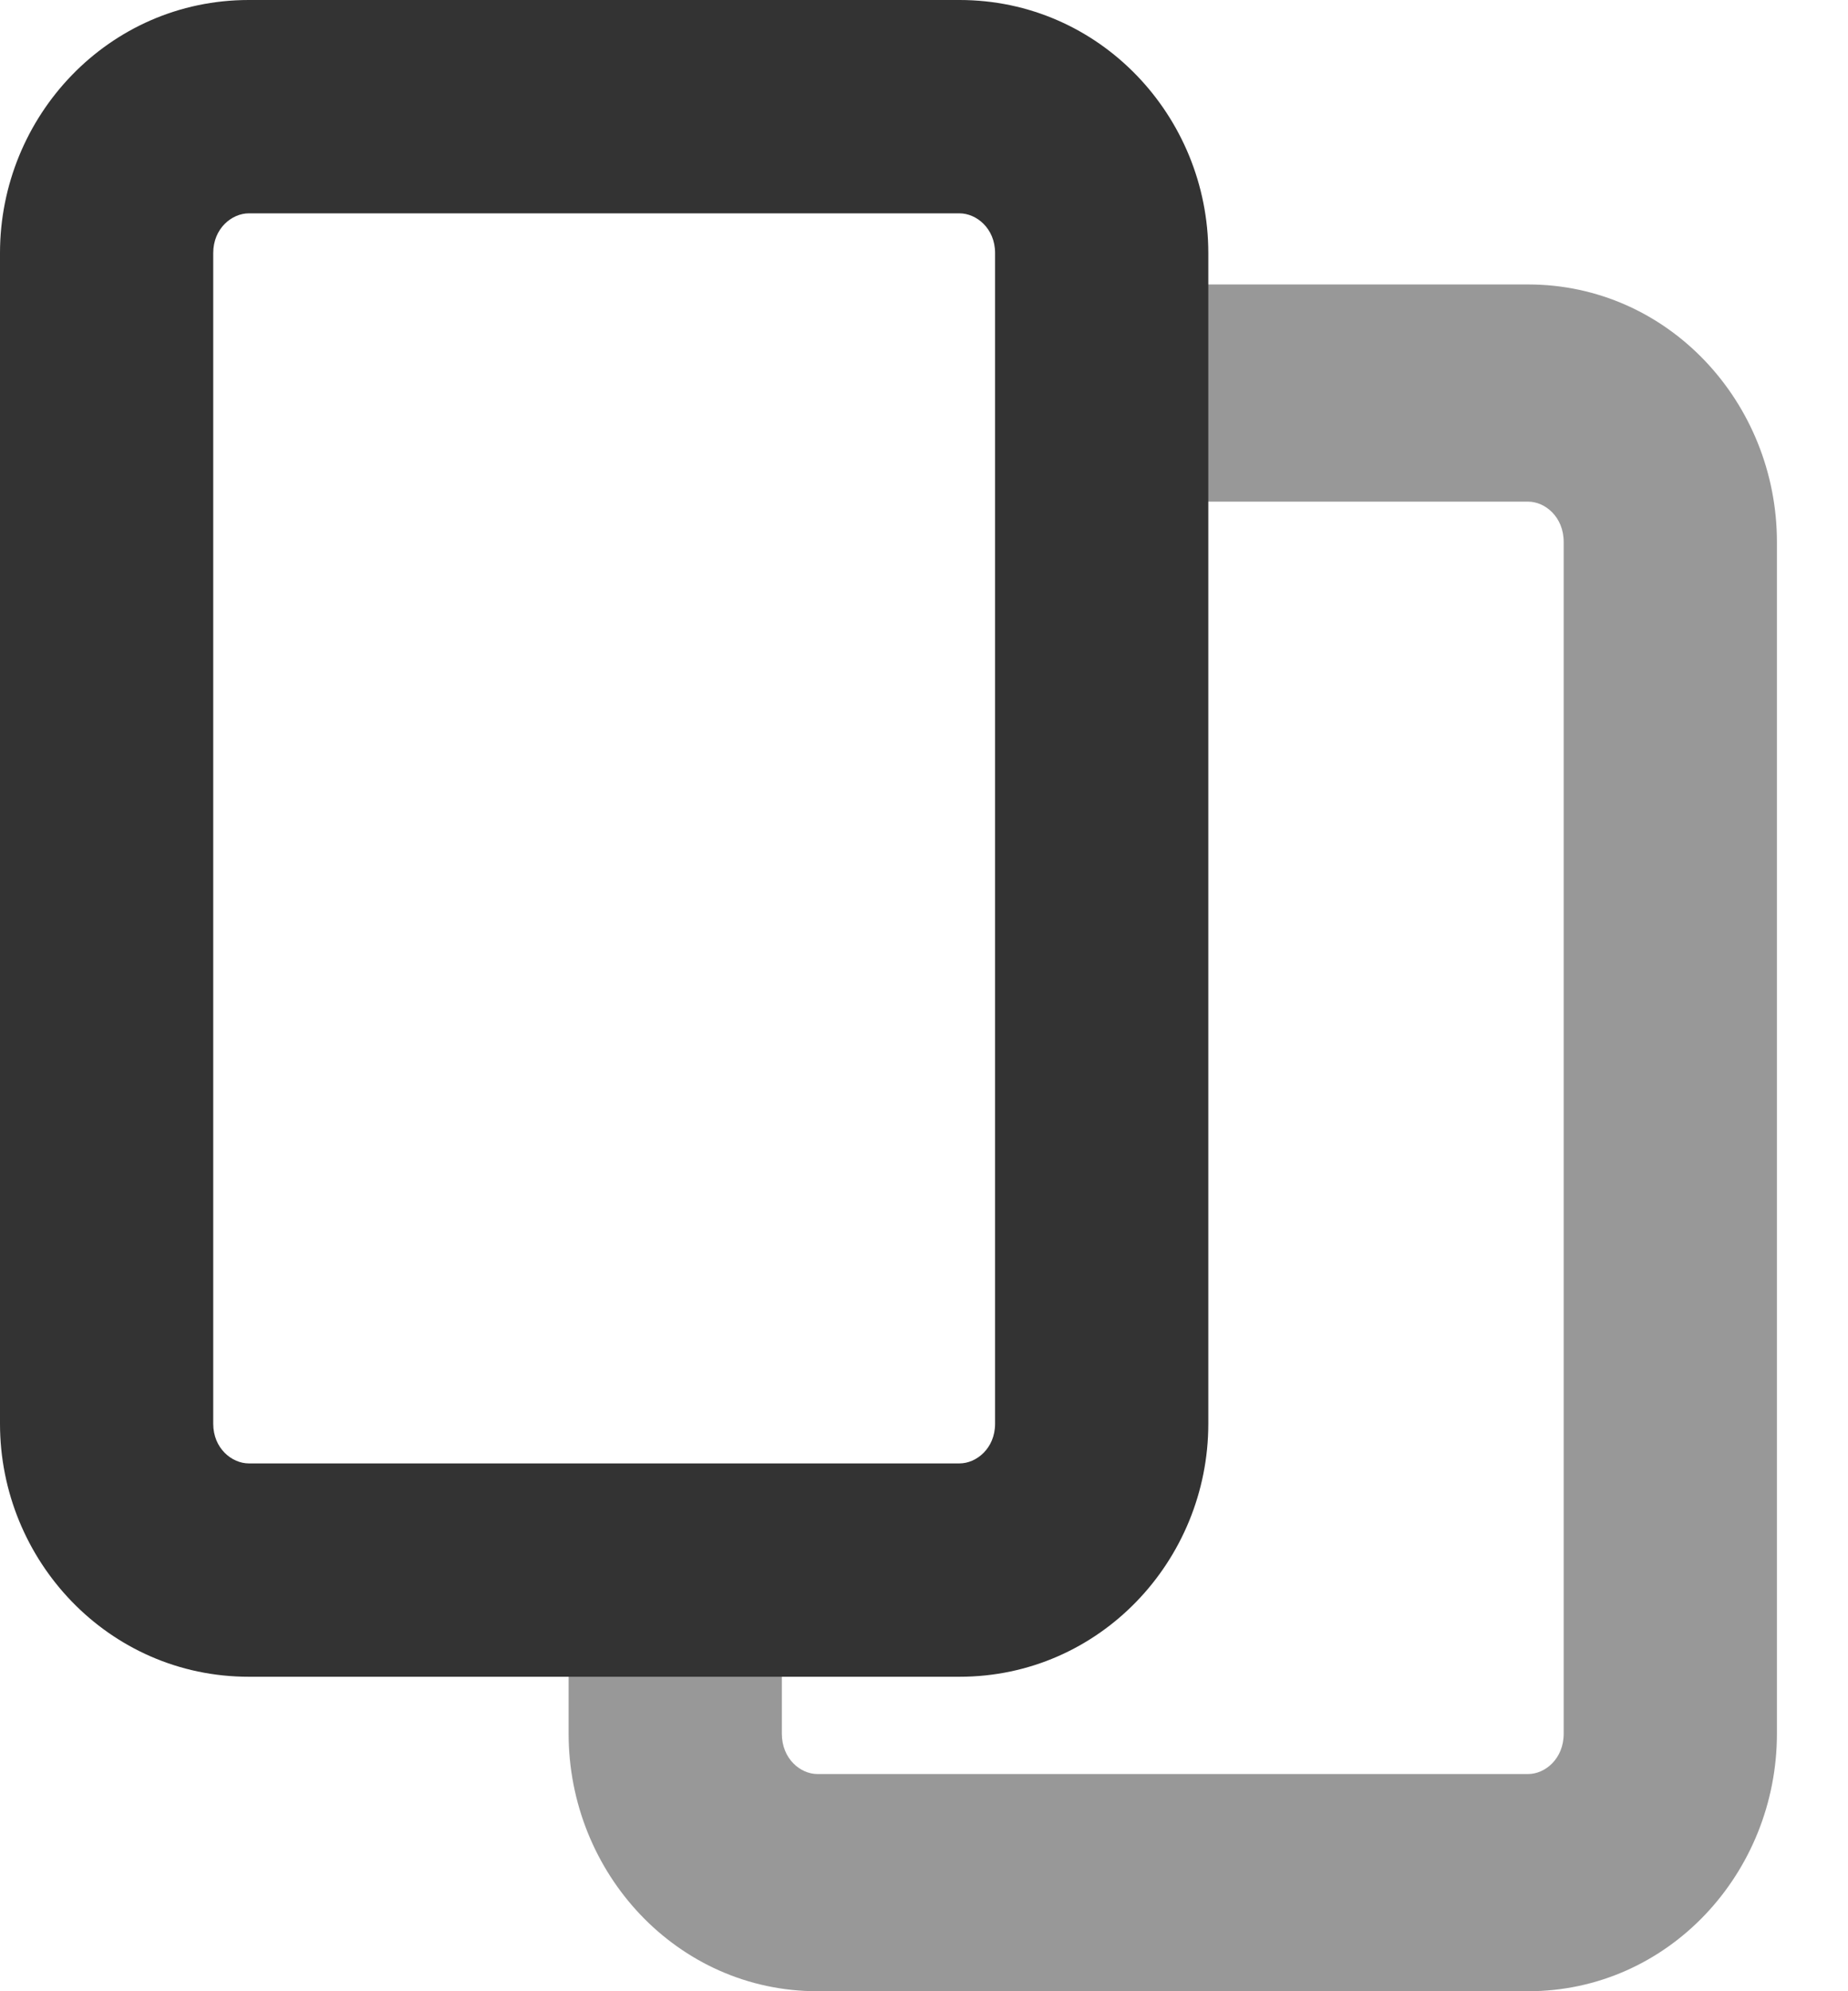 <svg width="13" height="14" viewBox="0 0 13 14" fill="none" xmlns="http://www.w3.org/2000/svg">
<path opacity="0.5" fill-rule="evenodd" clip-rule="evenodd" d="M4 11.141V12.189C4 13.169 4.764 14 5.75 14H10.75C11.736 14 12.5 13.169 12.5 12.189V3.811C12.5 2.831 11.736 2 10.75 2H7.75V3.527H10.75C10.868 3.527 11 3.633 11 3.811V12.189C11 12.367 10.868 12.473 10.75 12.473H5.75C5.632 12.473 5.5 12.367 5.5 12.189V11.141H4Z" fill="#333333"/>
<path fill-rule="evenodd" clip-rule="evenodd" d="M1.75 1.5C1.632 1.5 1.5 1.605 1.5 1.779V10.01C1.5 10.184 1.632 10.289 1.75 10.289H6.75C6.868 10.289 7 10.184 7 10.01V1.779C7 1.605 6.868 1.5 6.75 1.5H1.75ZM0 1.779C0 0.817 0.764 0 1.75 0H6.75C7.736 0 8.5 0.817 8.5 1.779V10.01C8.5 10.972 7.736 11.789 6.75 11.789H1.75C0.764 11.789 0 10.972 0 10.01V1.779Z" fill="#333333"/>
</svg>
